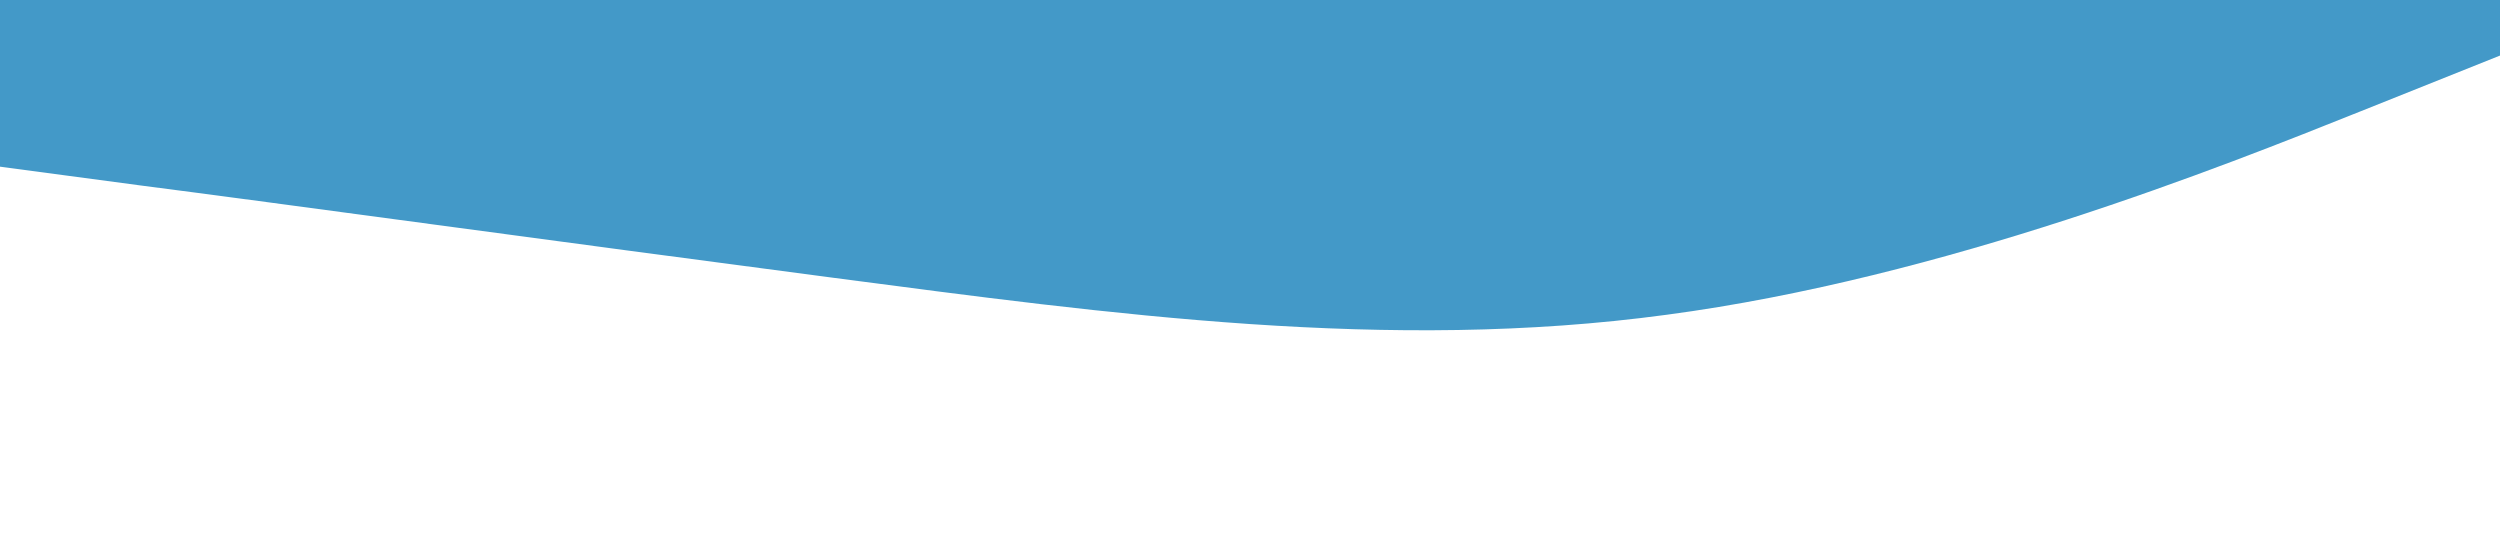 <?xml version="1.0" standalone="no"?><svg xmlns="http://www.w3.org/2000/svg" viewBox="0 0 1440 320"><path fill="#4399C8" fill-opacity="1" d="M0,96L80,106.7C160,117,320,139,480,160C640,181,800,203,960,181.3C1120,160,1280,96,1360,64L1440,32L1440,0L1360,0C1280,0,1120,0,960,0C800,0,640,0,480,0C320,0,160,0,80,0L0,0Z"></path></svg>